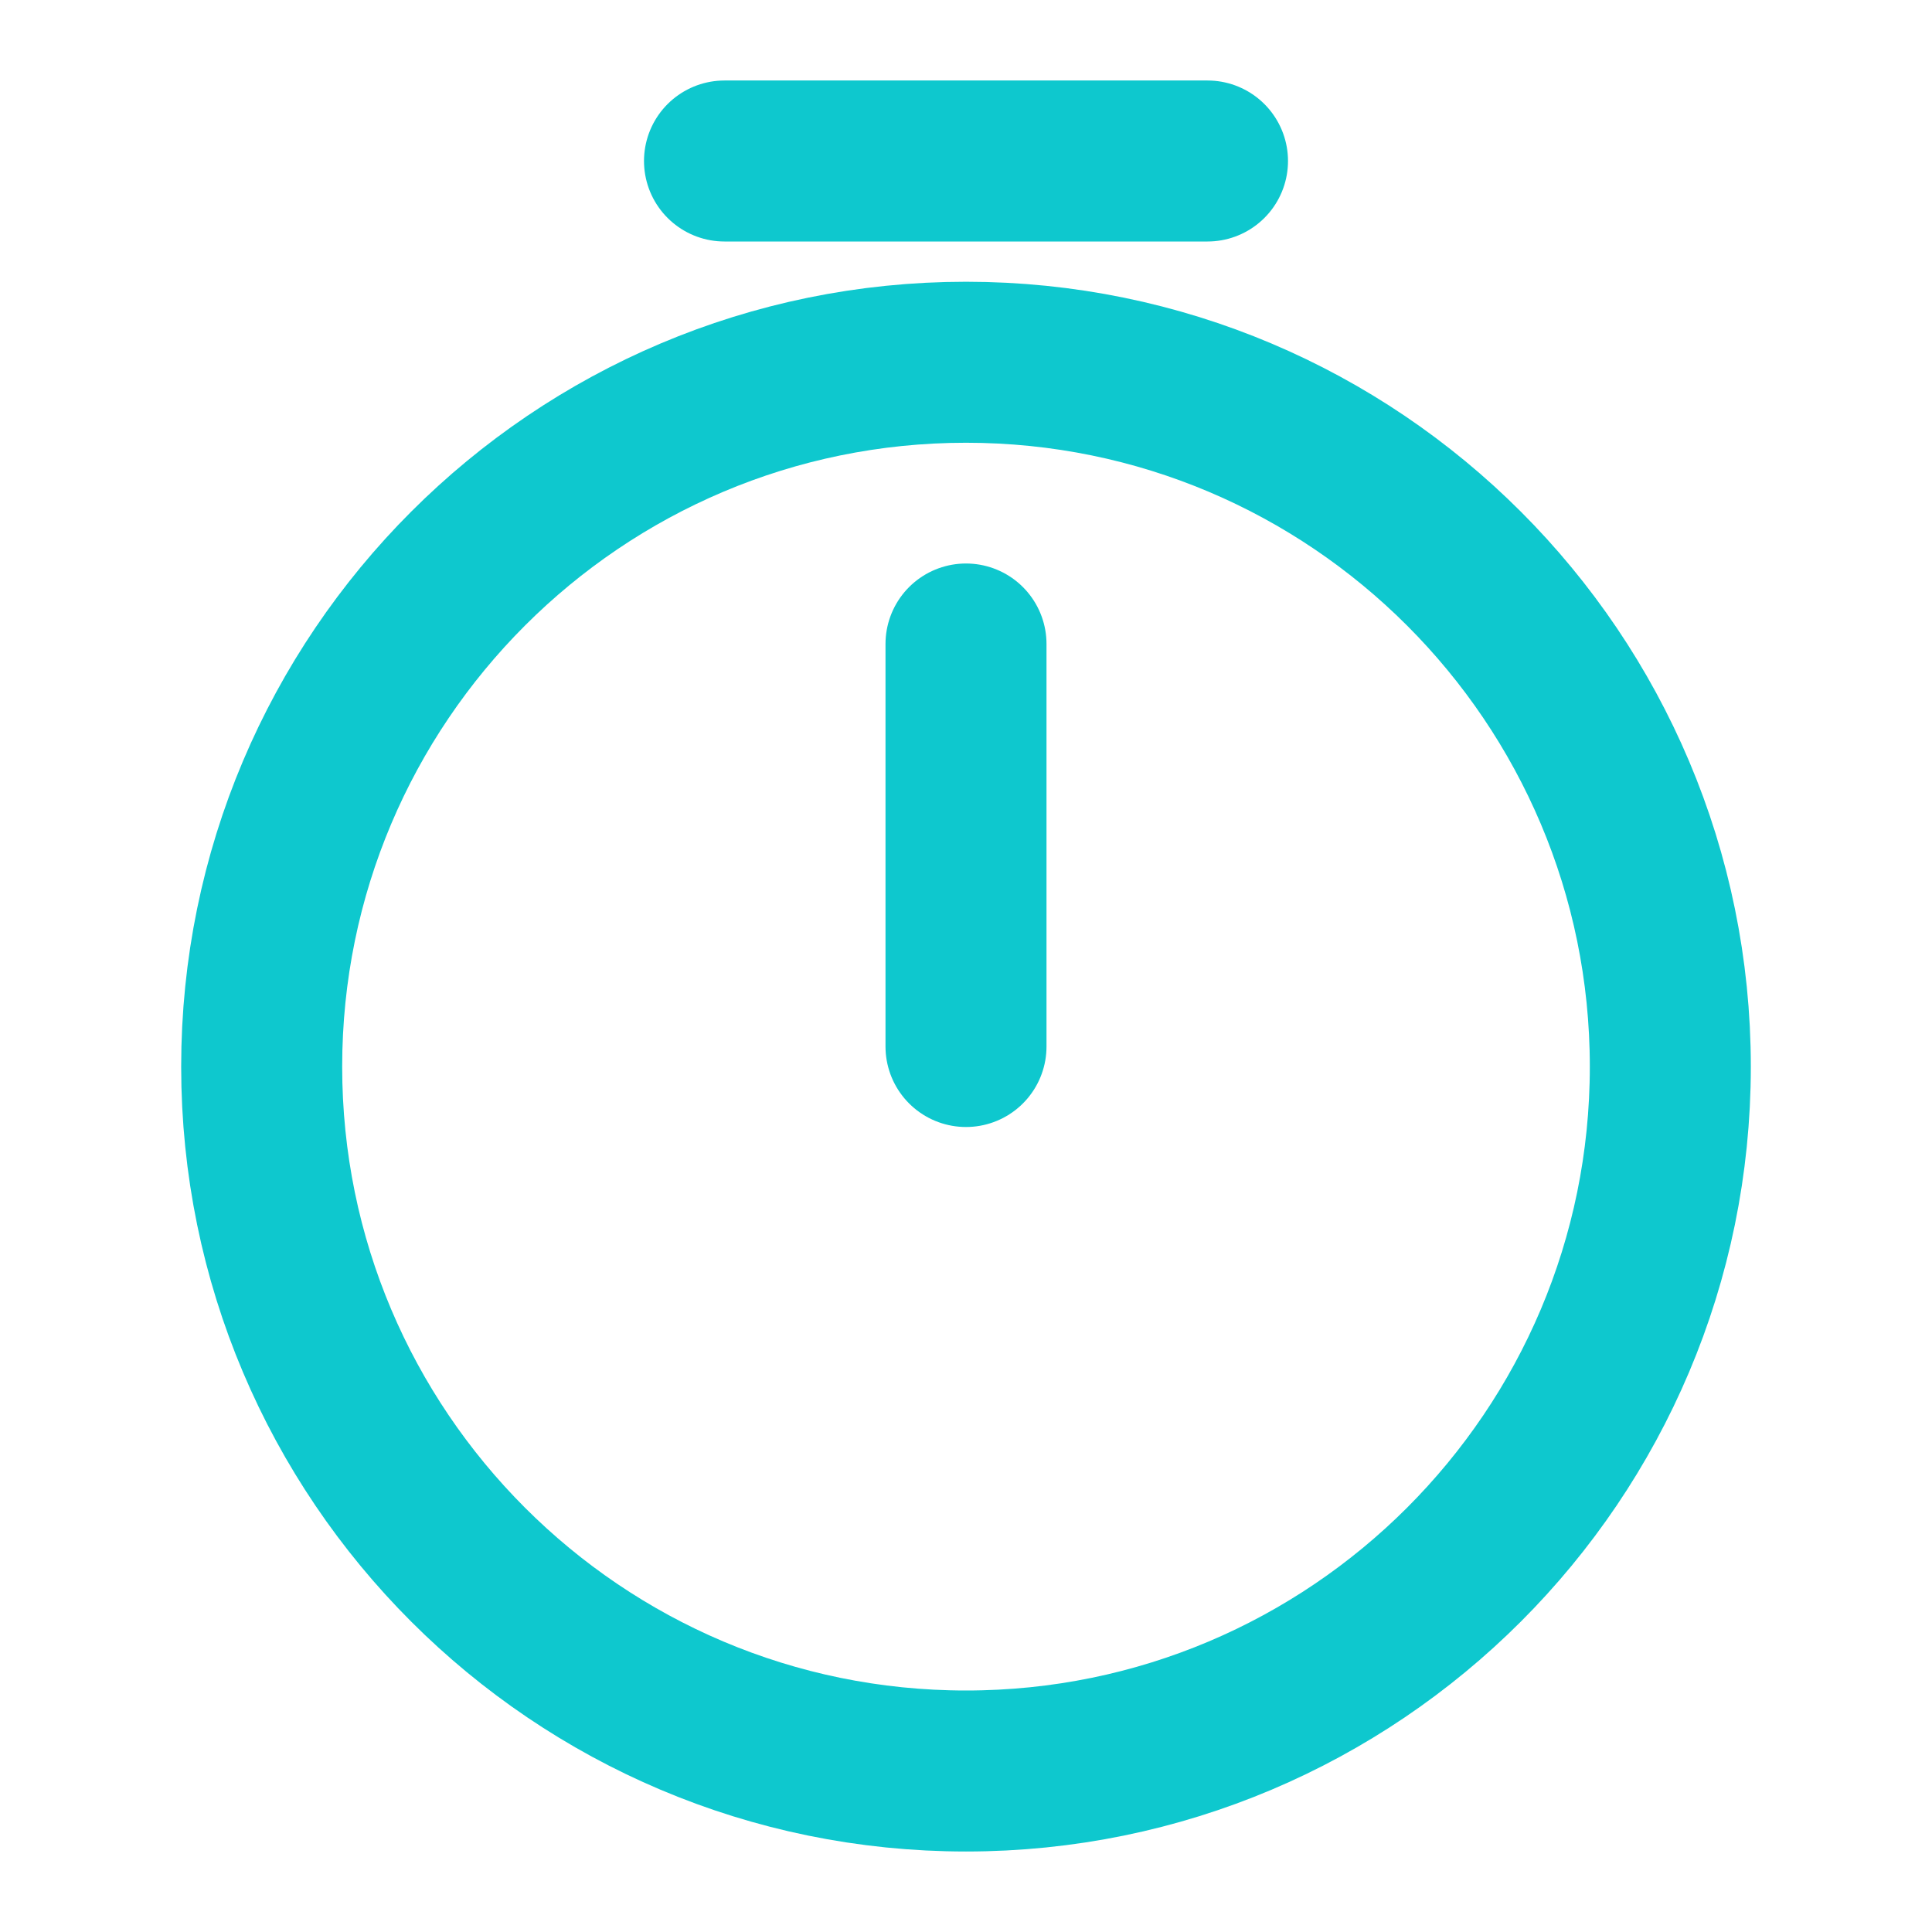 <svg width="18" height="18" viewBox="0 0 18 18" fill="none" xmlns="http://www.w3.org/2000/svg">
<path d="M15.562 9.938C15.562 13.56 12.623 16.5 9 16.5C5.378 16.5 2.438 13.56 2.438 9.938C2.438 6.315 5.378 3.375 9 3.375C12.623 3.375 15.562 6.315 15.562 9.938Z" stroke="#0EC8CE" stroke-width="1.5" stroke-linecap="round" stroke-linejoin="round"/>
<path d="M9 6V9.75" stroke="#0EC8CE" stroke-width="1.5" stroke-linecap="round" stroke-linejoin="round"/>
<path d="M6.75 1.5H11.25" stroke="#0EC8CE" stroke-width="1.5" stroke-miterlimit="10" stroke-linecap="round" stroke-linejoin="round"/>
</svg>
